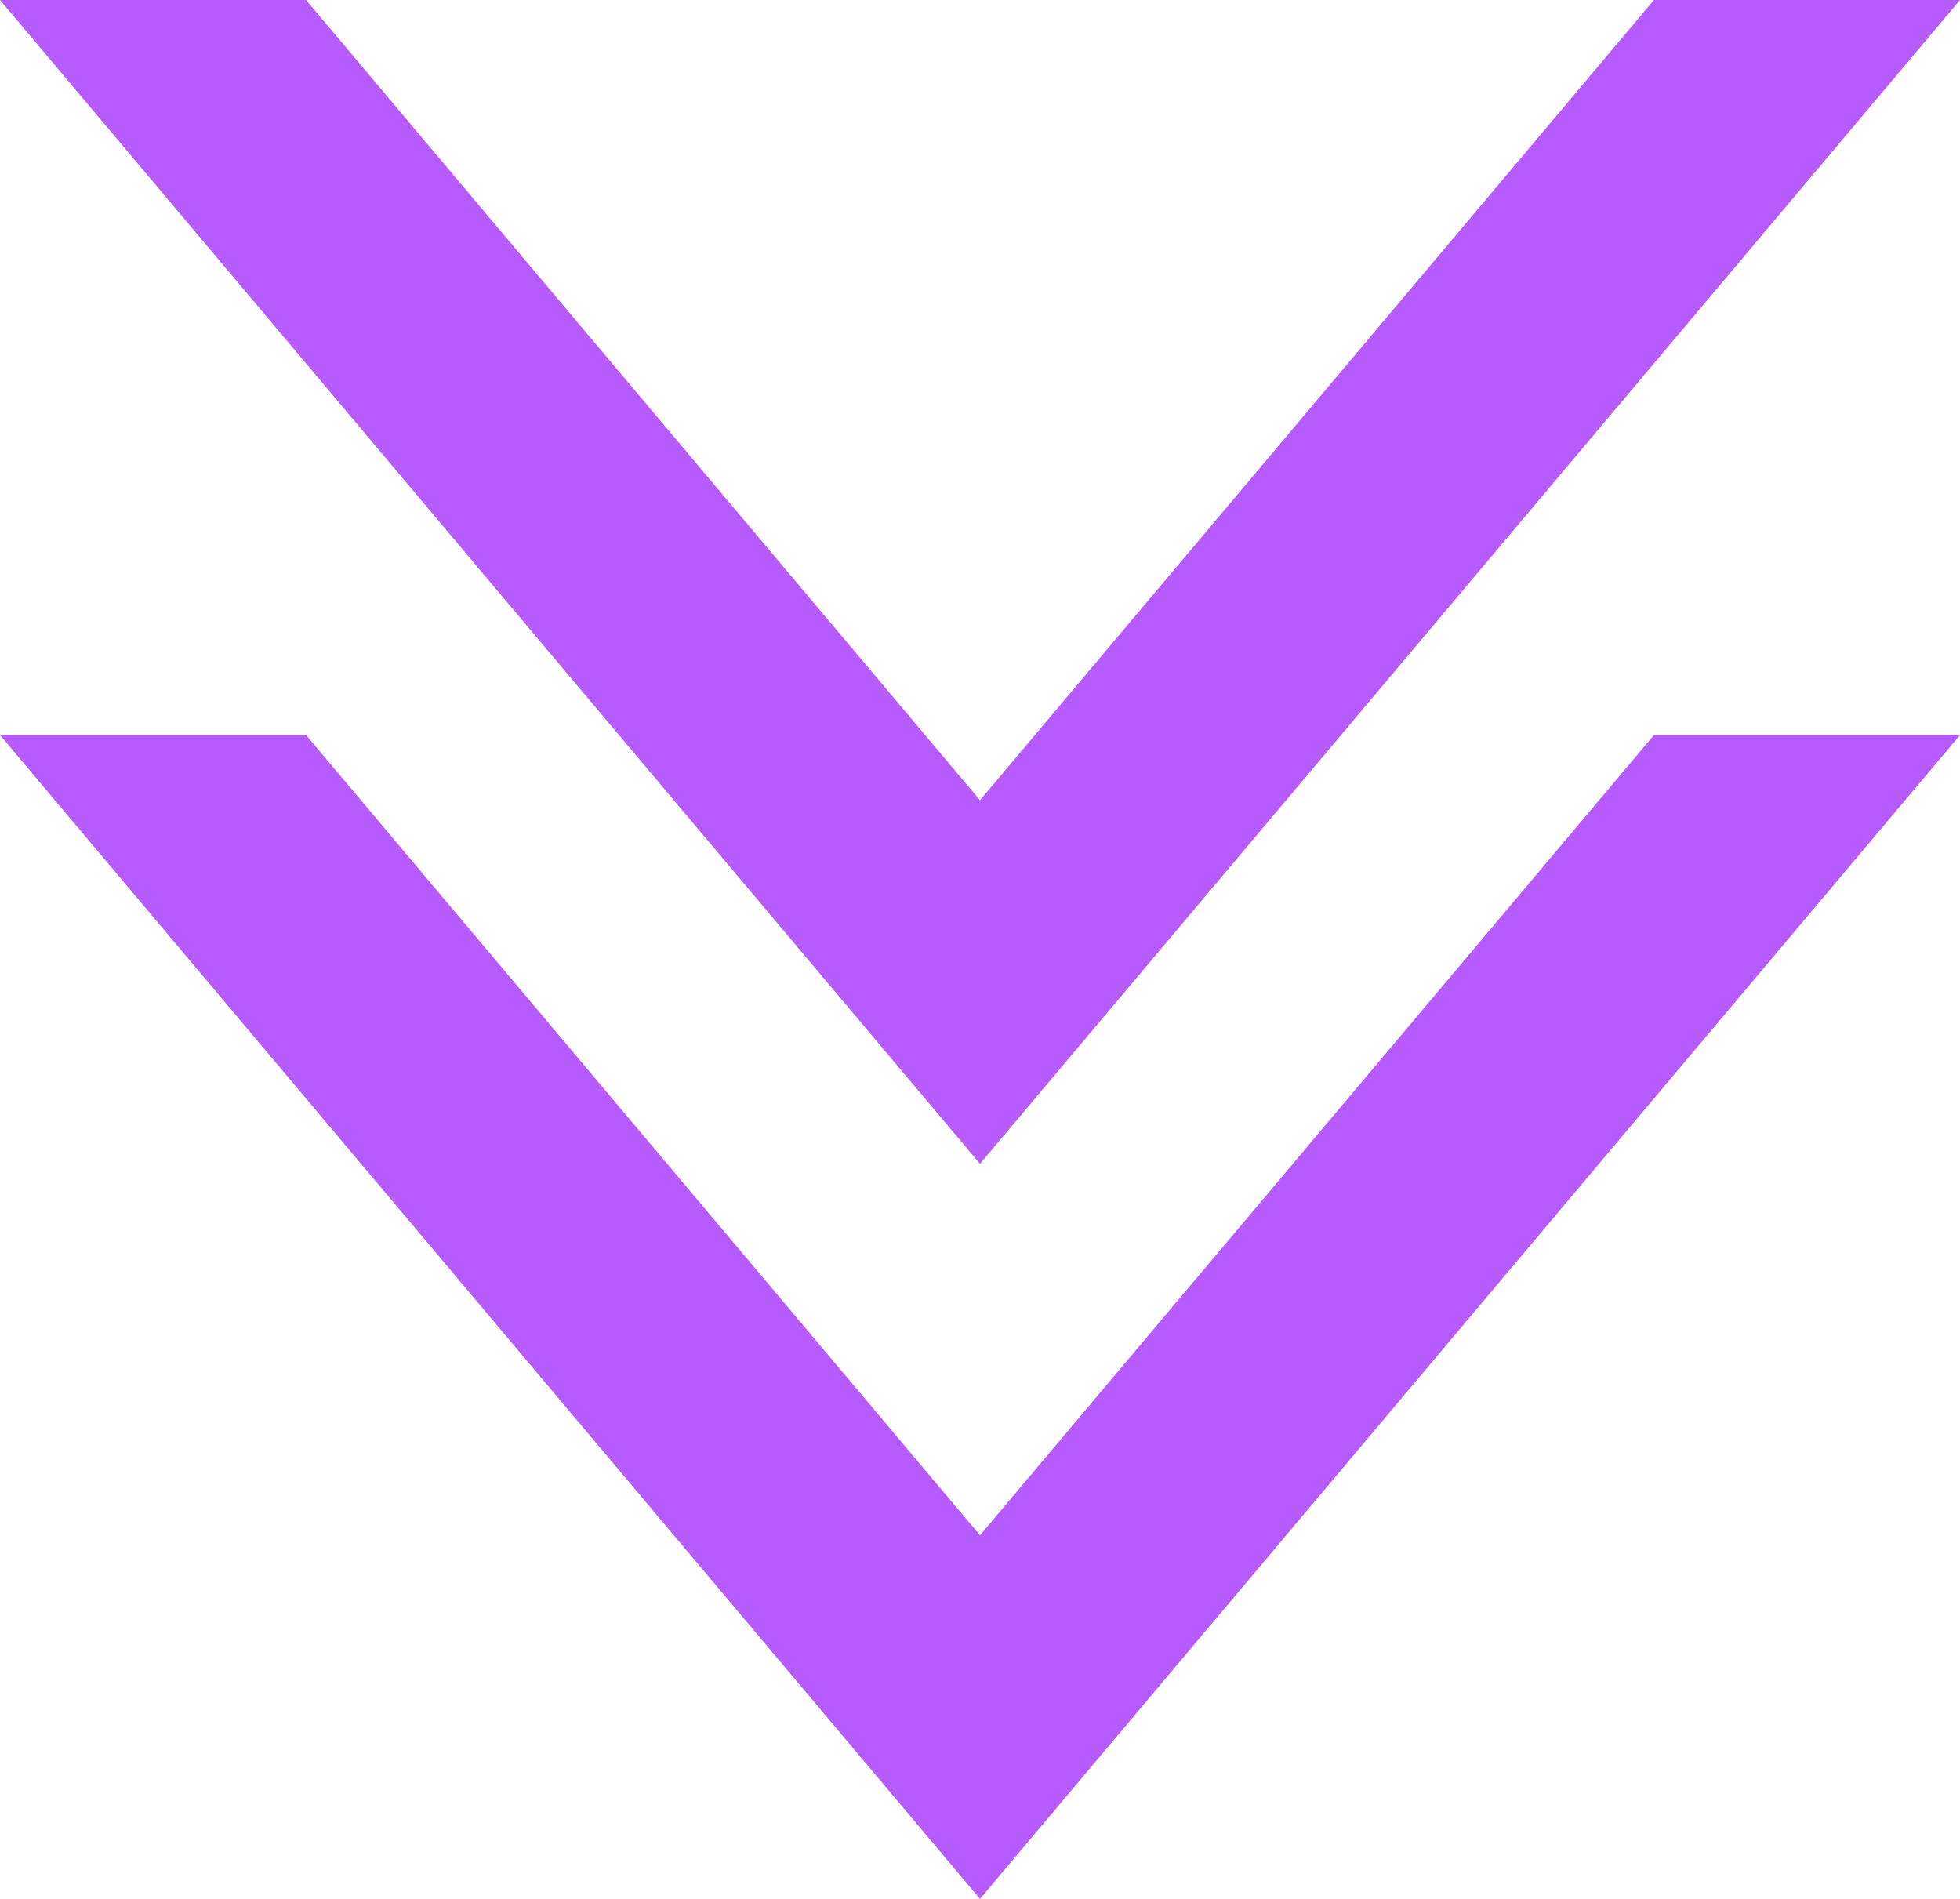 <svg width="32" height="31" viewBox="0 0 32 31" fill="none" xmlns="http://www.w3.org/2000/svg">
<path d="M4.997 2.38419e-07L16 13.064L27.003 2.38419e-07H32L16 19L0 2.38419e-07H4.997Z" fill="#B65CFF"/>
<path d="M4.997 12L16 25.064L27.003 12H32L16 31L0 12H4.997Z" fill="#B65CFF"/>
</svg>
